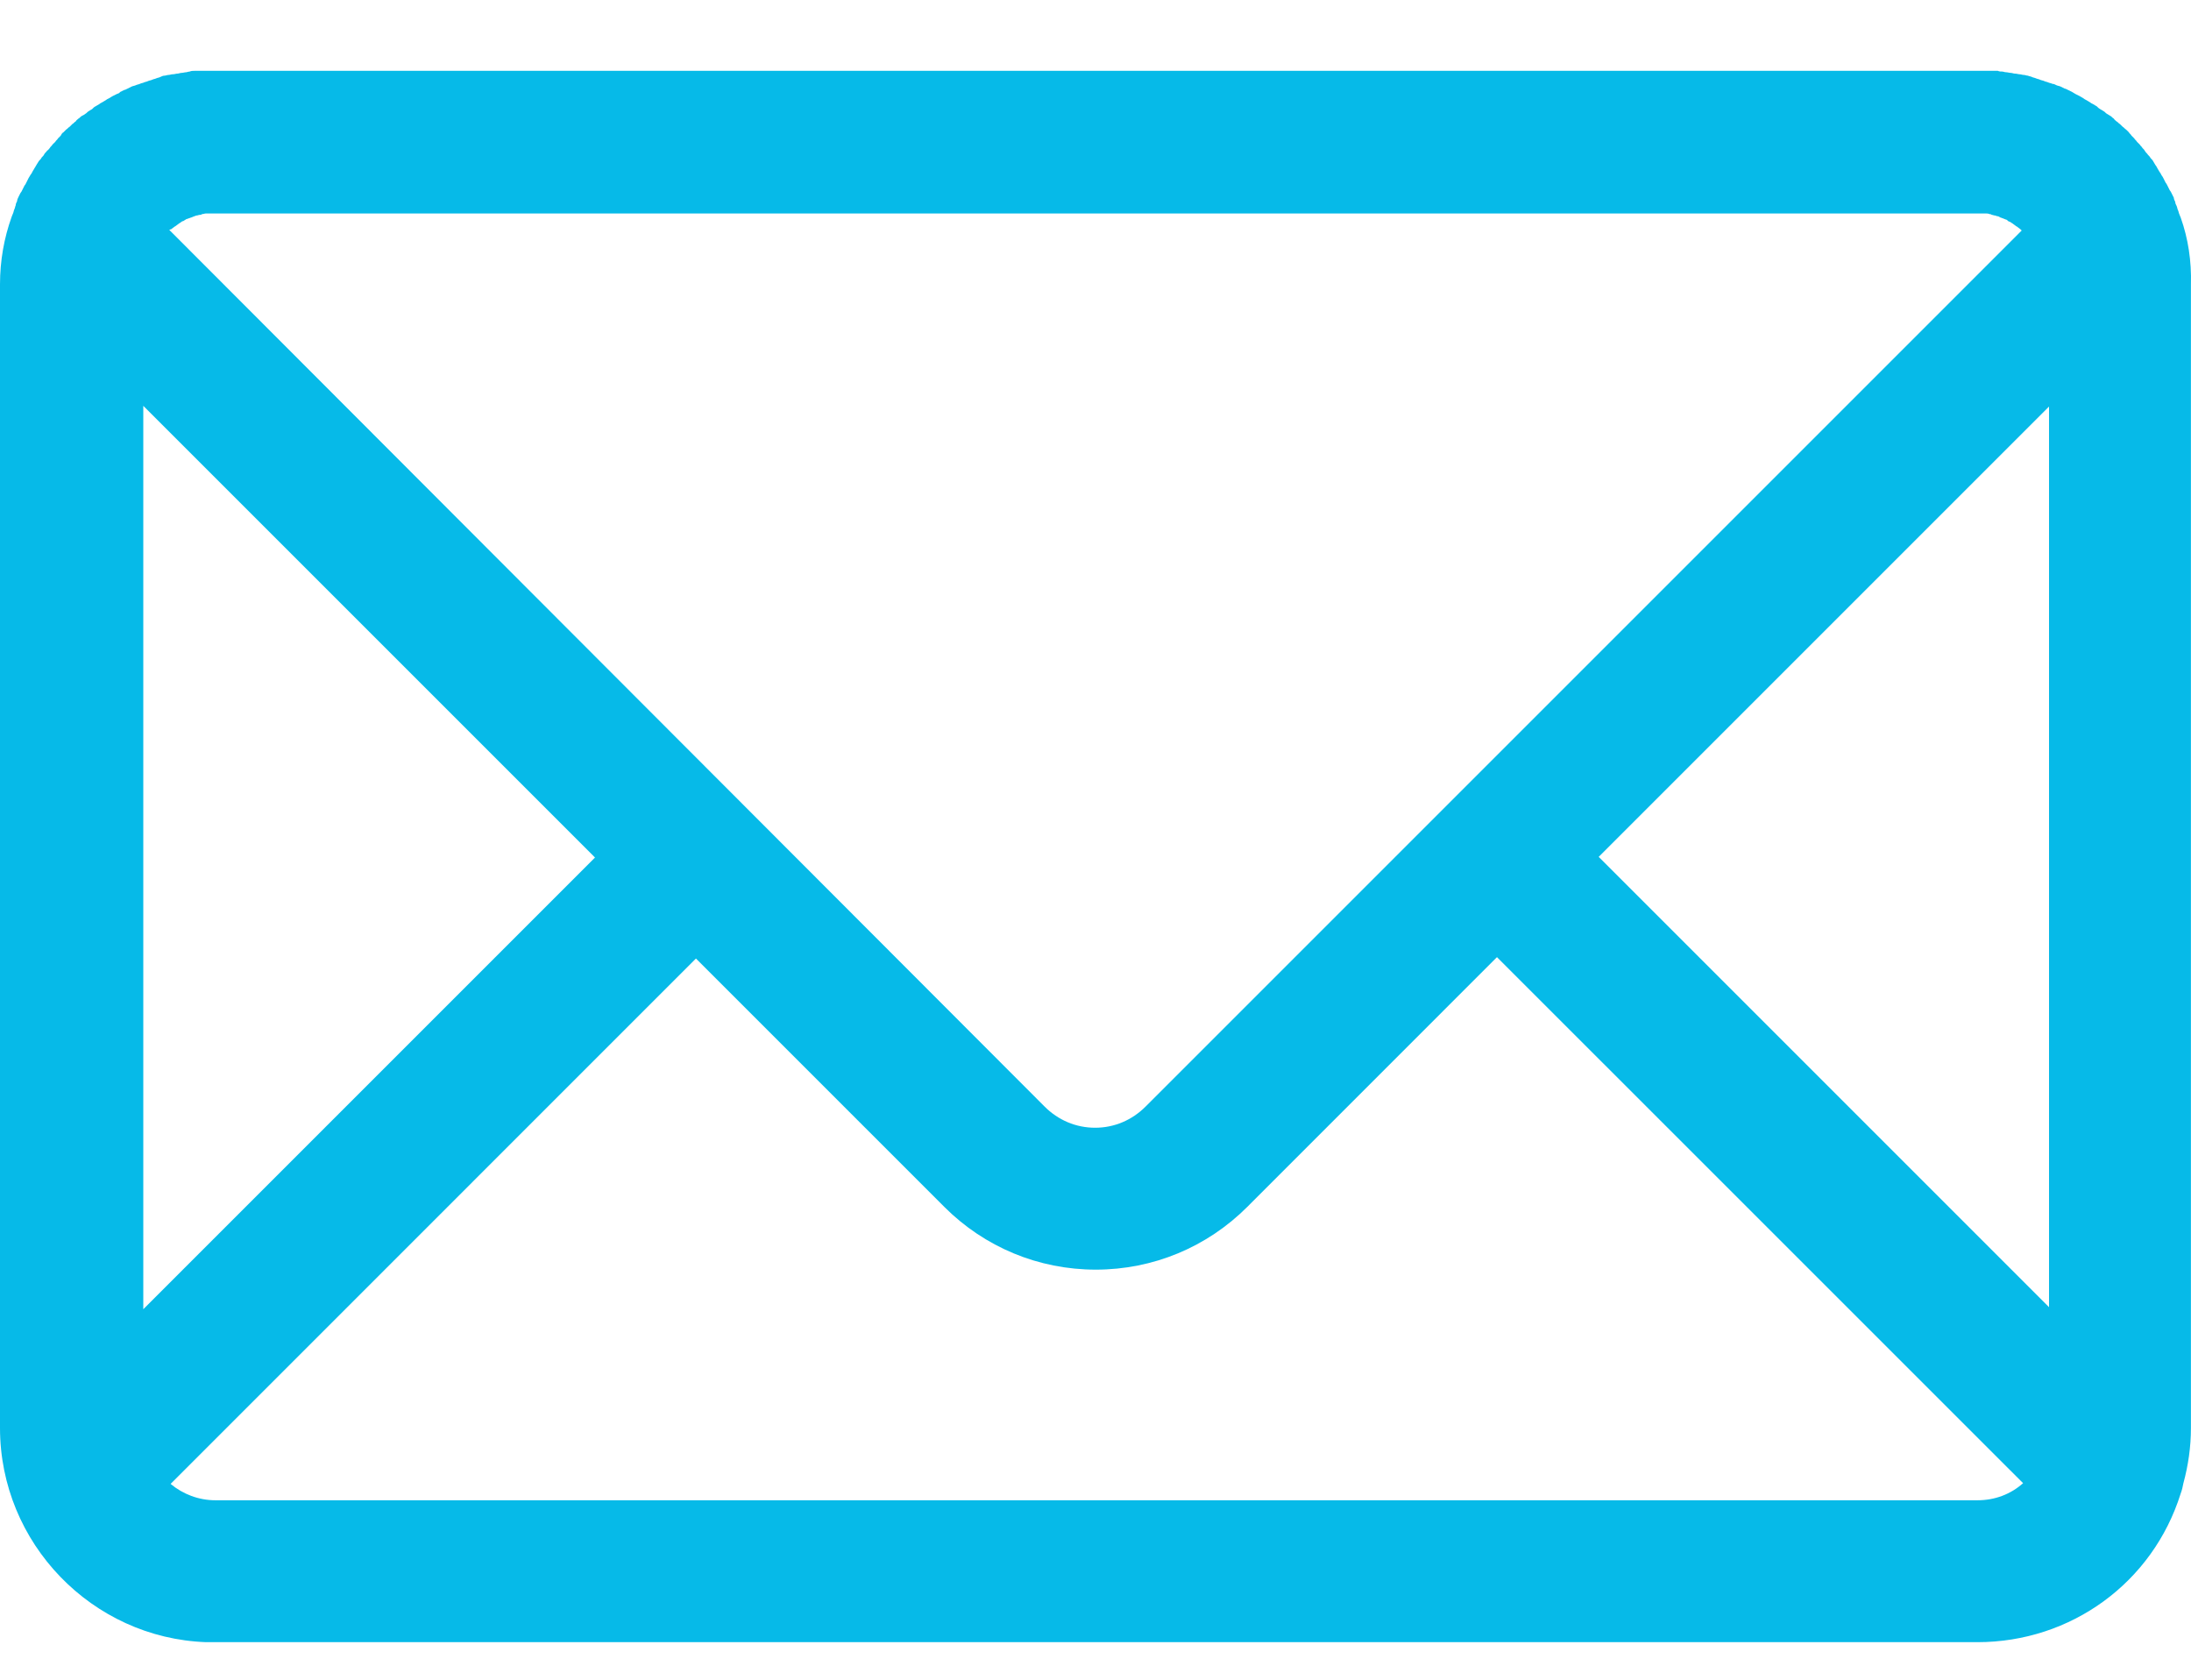 <svg width="30" height="23" viewBox="0 0 30 23" fill="none" xmlns="http://www.w3.org/2000/svg">
<path d="M29.859 2.979C29.849 2.96 29.849 2.951 29.84 2.932C29.831 2.914 29.831 2.895 29.821 2.876C29.812 2.858 29.812 2.839 29.803 2.82C29.793 2.801 29.784 2.783 29.784 2.764C29.775 2.745 29.765 2.727 29.765 2.708C29.756 2.689 29.747 2.671 29.737 2.652C29.728 2.633 29.719 2.615 29.709 2.605C29.7 2.587 29.691 2.568 29.681 2.549C29.672 2.531 29.663 2.512 29.653 2.502C29.644 2.484 29.634 2.465 29.625 2.446C29.616 2.428 29.606 2.409 29.597 2.4C29.588 2.381 29.578 2.362 29.569 2.353C29.56 2.334 29.55 2.325 29.541 2.306C29.532 2.288 29.522 2.269 29.513 2.26C29.504 2.241 29.494 2.232 29.485 2.213C29.476 2.194 29.466 2.185 29.448 2.166C29.438 2.147 29.429 2.138 29.41 2.119C29.401 2.101 29.382 2.091 29.373 2.073C29.363 2.054 29.354 2.045 29.335 2.026C29.326 2.007 29.308 1.998 29.298 1.979C29.289 1.97 29.27 1.951 29.261 1.942C29.251 1.923 29.233 1.914 29.223 1.895C29.214 1.886 29.195 1.867 29.186 1.858C29.177 1.839 29.158 1.83 29.149 1.811C29.139 1.802 29.121 1.783 29.111 1.774C29.093 1.764 29.083 1.746 29.065 1.736C29.055 1.727 29.037 1.708 29.027 1.699C29.009 1.69 28.999 1.671 28.98 1.662C28.971 1.652 28.953 1.643 28.943 1.624C28.924 1.615 28.915 1.596 28.896 1.587C28.878 1.578 28.868 1.568 28.85 1.559C28.831 1.55 28.822 1.531 28.803 1.522C28.784 1.512 28.775 1.503 28.756 1.494C28.738 1.484 28.728 1.475 28.71 1.456C28.691 1.447 28.681 1.437 28.663 1.428C28.644 1.419 28.625 1.409 28.616 1.4C28.598 1.391 28.588 1.381 28.569 1.372C28.551 1.363 28.532 1.353 28.523 1.344C28.504 1.335 28.495 1.325 28.476 1.316C28.457 1.307 28.439 1.297 28.42 1.288C28.401 1.279 28.392 1.269 28.373 1.26C28.355 1.251 28.336 1.241 28.317 1.232C28.299 1.223 28.28 1.213 28.27 1.213C28.252 1.204 28.233 1.195 28.214 1.185C28.196 1.176 28.177 1.176 28.158 1.167C28.14 1.157 28.121 1.148 28.102 1.148C28.084 1.138 28.065 1.138 28.046 1.129C28.028 1.12 28.009 1.12 27.99 1.11C27.971 1.101 27.953 1.101 27.934 1.092C27.915 1.082 27.897 1.082 27.878 1.073C27.859 1.064 27.841 1.064 27.822 1.054C27.803 1.045 27.785 1.045 27.766 1.036C27.747 1.036 27.729 1.026 27.71 1.026C27.691 1.026 27.672 1.017 27.654 1.017C27.635 1.017 27.616 1.008 27.588 1.008C27.57 1.008 27.551 0.998 27.532 0.998C27.514 0.998 27.486 0.989 27.467 0.989C27.448 0.989 27.43 0.98 27.42 0.98C27.402 0.98 27.374 0.98 27.355 0.97C27.336 0.97 27.327 0.97 27.308 0.97C27.28 0.97 27.252 0.97 27.233 0.97C27.224 0.97 27.205 0.97 27.196 0.97C27.159 0.97 27.121 0.97 27.075 0.97H2.943C2.906 0.97 2.859 0.97 2.821 0.97C2.812 0.97 2.793 0.97 2.784 0.97C2.756 0.97 2.728 0.97 2.709 0.97C2.691 0.97 2.681 0.97 2.663 0.97C2.644 0.97 2.616 0.97 2.597 0.98C2.579 0.98 2.56 0.989 2.551 0.989C2.532 0.989 2.504 0.998 2.485 0.998C2.466 0.998 2.448 1.008 2.429 1.008C2.41 1.008 2.392 1.017 2.364 1.017C2.345 1.017 2.326 1.026 2.308 1.026C2.289 1.026 2.27 1.036 2.252 1.036C2.233 1.036 2.214 1.045 2.195 1.054C2.177 1.064 2.158 1.064 2.139 1.073C2.121 1.082 2.102 1.082 2.083 1.092C2.065 1.101 2.046 1.101 2.027 1.11C2.009 1.12 1.99 1.12 1.971 1.129C1.953 1.138 1.934 1.138 1.915 1.148C1.897 1.157 1.878 1.157 1.859 1.167C1.84 1.176 1.822 1.176 1.803 1.185C1.784 1.195 1.766 1.204 1.747 1.213C1.728 1.223 1.71 1.232 1.7 1.232C1.682 1.241 1.663 1.251 1.644 1.26C1.635 1.279 1.616 1.279 1.598 1.288C1.579 1.297 1.56 1.307 1.542 1.316C1.523 1.325 1.513 1.335 1.495 1.344C1.476 1.353 1.457 1.363 1.448 1.372C1.429 1.381 1.42 1.391 1.401 1.4C1.383 1.409 1.364 1.419 1.355 1.428C1.336 1.437 1.327 1.447 1.308 1.456C1.289 1.465 1.28 1.475 1.261 1.494C1.243 1.503 1.233 1.512 1.215 1.522C1.196 1.531 1.187 1.55 1.168 1.559C1.158 1.568 1.14 1.578 1.121 1.587C1.102 1.596 1.093 1.615 1.074 1.624C1.065 1.634 1.046 1.643 1.037 1.662C1.018 1.671 1.009 1.69 0.99 1.699C0.981 1.708 0.962 1.727 0.953 1.736C0.934 1.746 0.925 1.764 0.906 1.774C0.897 1.783 0.878 1.802 0.869 1.811C0.85 1.821 0.841 1.839 0.831 1.858C0.822 1.867 0.803 1.886 0.794 1.895C0.785 1.914 0.766 1.923 0.757 1.942C0.747 1.951 0.729 1.97 0.719 1.979C0.71 1.998 0.691 2.007 0.682 2.026C0.673 2.035 0.663 2.054 0.645 2.063C0.635 2.082 0.617 2.091 0.607 2.11C0.598 2.129 0.589 2.138 0.57 2.157C0.561 2.176 0.551 2.185 0.533 2.204C0.523 2.222 0.514 2.232 0.504 2.25C0.495 2.269 0.486 2.278 0.476 2.297C0.467 2.316 0.458 2.325 0.448 2.344C0.439 2.362 0.43 2.381 0.42 2.39C0.411 2.409 0.402 2.418 0.392 2.437C0.383 2.456 0.374 2.474 0.364 2.493C0.355 2.512 0.346 2.531 0.336 2.54C0.327 2.559 0.318 2.577 0.308 2.596C0.299 2.615 0.29 2.633 0.28 2.643C0.271 2.661 0.262 2.68 0.252 2.699C0.243 2.717 0.234 2.736 0.234 2.755C0.224 2.773 0.215 2.792 0.215 2.811C0.206 2.829 0.206 2.848 0.196 2.867C0.187 2.886 0.187 2.904 0.178 2.923C0.168 2.942 0.168 2.951 0.159 2.97C0.056 3.259 0 3.568 0 3.895V19.553C0 21.131 1.261 22.43 2.821 22.486C2.84 22.486 2.859 22.486 2.868 22.486C2.887 22.486 2.906 22.486 2.924 22.486H27.075C28.355 22.486 29.476 21.673 29.859 20.45C29.877 20.403 29.887 20.356 29.896 20.309C29.962 20.066 29.999 19.814 29.999 19.553V3.895C30.008 3.577 29.962 3.269 29.859 2.979ZM2.345 3.138C2.354 3.128 2.373 3.119 2.382 3.11C2.392 3.1 2.401 3.1 2.41 3.091C2.42 3.082 2.438 3.072 2.448 3.063C2.457 3.054 2.466 3.054 2.476 3.044C2.485 3.035 2.504 3.026 2.513 3.026C2.522 3.016 2.532 3.016 2.541 3.007C2.551 2.998 2.569 2.998 2.588 2.988C2.597 2.988 2.607 2.979 2.616 2.979C2.635 2.97 2.644 2.97 2.663 2.96C2.672 2.96 2.681 2.951 2.691 2.951C2.709 2.951 2.719 2.942 2.737 2.942C2.747 2.942 2.756 2.942 2.765 2.932C2.784 2.932 2.803 2.923 2.821 2.923C2.831 2.923 2.84 2.923 2.849 2.923C2.877 2.923 2.906 2.923 2.934 2.923H27.075C27.103 2.923 27.131 2.923 27.159 2.923C27.168 2.923 27.177 2.923 27.187 2.923C27.205 2.923 27.224 2.923 27.243 2.932C27.252 2.932 27.262 2.932 27.271 2.942C27.29 2.942 27.299 2.951 27.317 2.951C27.327 2.951 27.336 2.96 27.346 2.96C27.364 2.96 27.374 2.97 27.392 2.979C27.402 2.979 27.411 2.988 27.42 2.988C27.439 2.998 27.448 2.998 27.467 3.007C27.476 3.007 27.486 3.016 27.495 3.026C27.504 3.035 27.523 3.035 27.532 3.044C27.542 3.054 27.551 3.054 27.56 3.063C27.57 3.072 27.588 3.082 27.598 3.091C27.607 3.1 27.616 3.1 27.626 3.11C27.635 3.119 27.654 3.128 27.663 3.138C27.672 3.147 27.672 3.147 27.682 3.156L15.686 15.152C15.499 15.339 15.256 15.442 14.995 15.442C14.733 15.442 14.49 15.339 14.303 15.152L2.317 3.147C2.326 3.147 2.336 3.138 2.345 3.138ZM1.962 5.557L8.147 11.742L1.962 17.927V5.557ZM27.075 20.543H2.952C2.719 20.543 2.504 20.459 2.336 20.319L9.529 13.125L12.93 16.526C13.481 17.077 14.219 17.385 15.004 17.385C15.789 17.385 16.527 17.077 17.078 16.526L20.497 13.106L27.701 20.309C27.532 20.459 27.317 20.543 27.075 20.543ZM28.056 17.899L21.89 11.733L28.056 5.567V17.899Z" fill="#06BAE8"/>
</svg>
